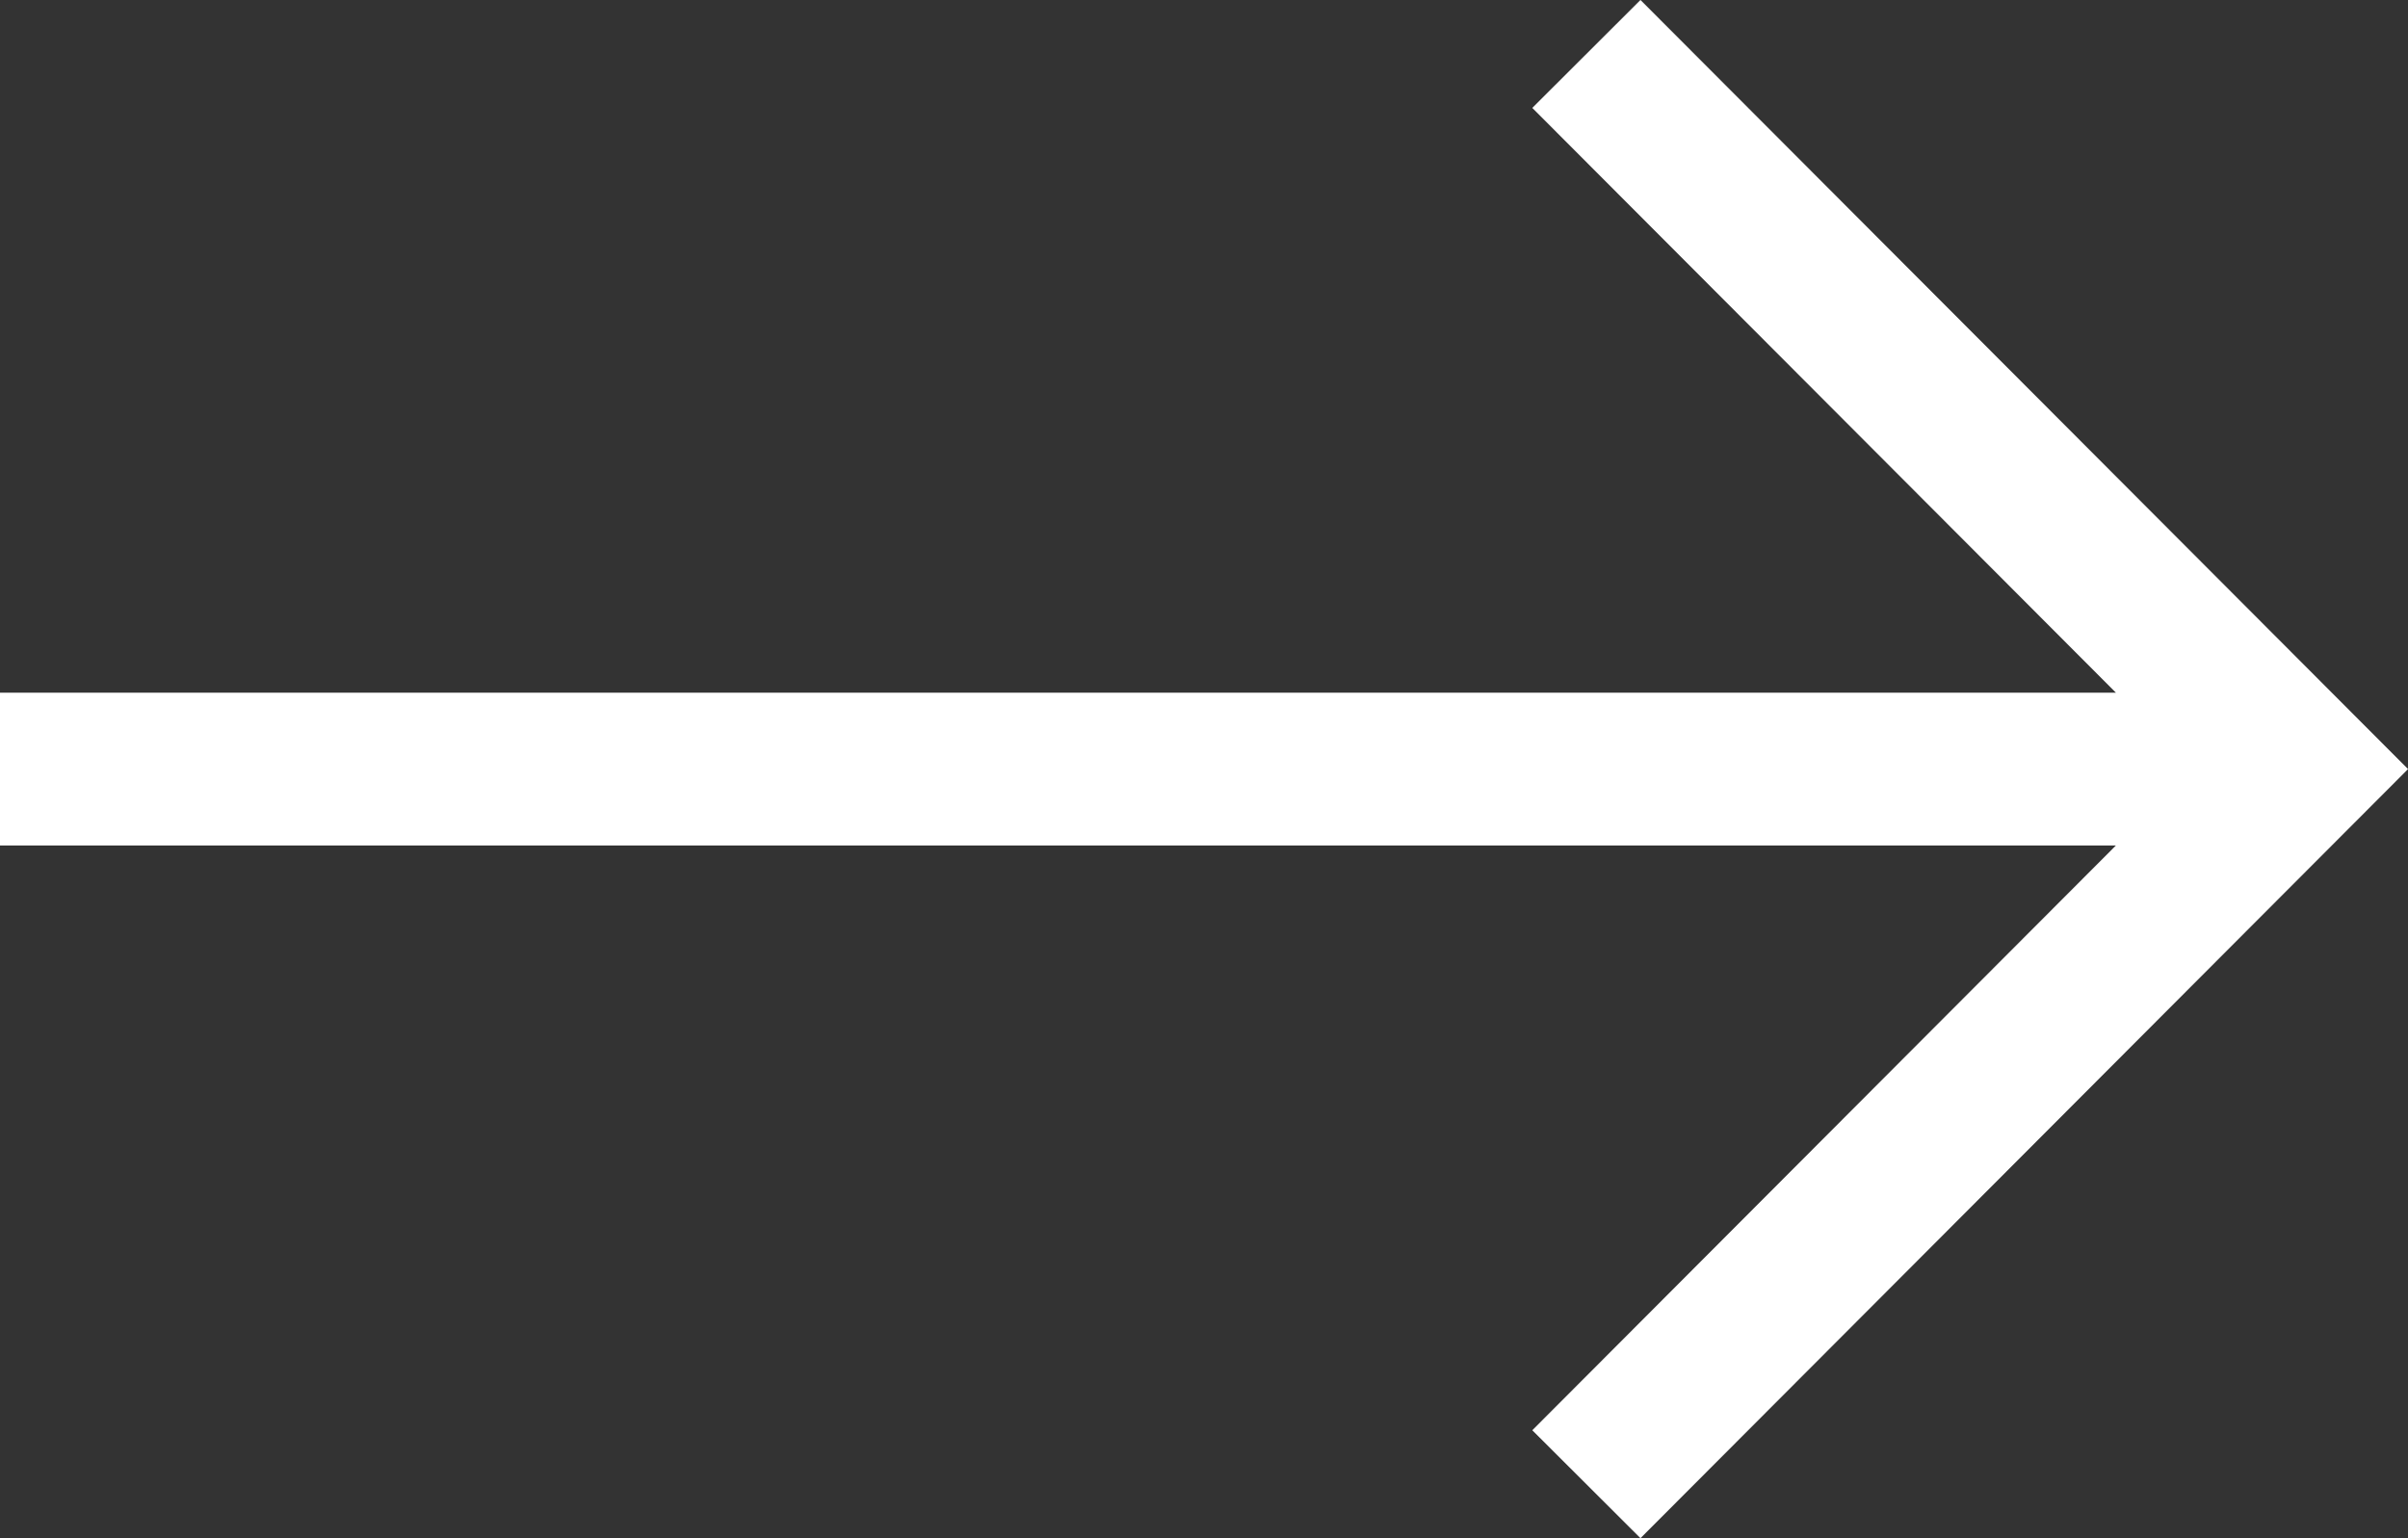 <svg xmlns="http://www.w3.org/2000/svg" width="15.756" height="10.066"><rect width="100%" height="100%" fill="#333333" stroke="none"/><g fill="none" stroke="#fff" stroke-miterlimit="10"><path d="M0 5.033h15.05M10.38.353l4.67 4.68-4.67 4.68"/></g></svg>